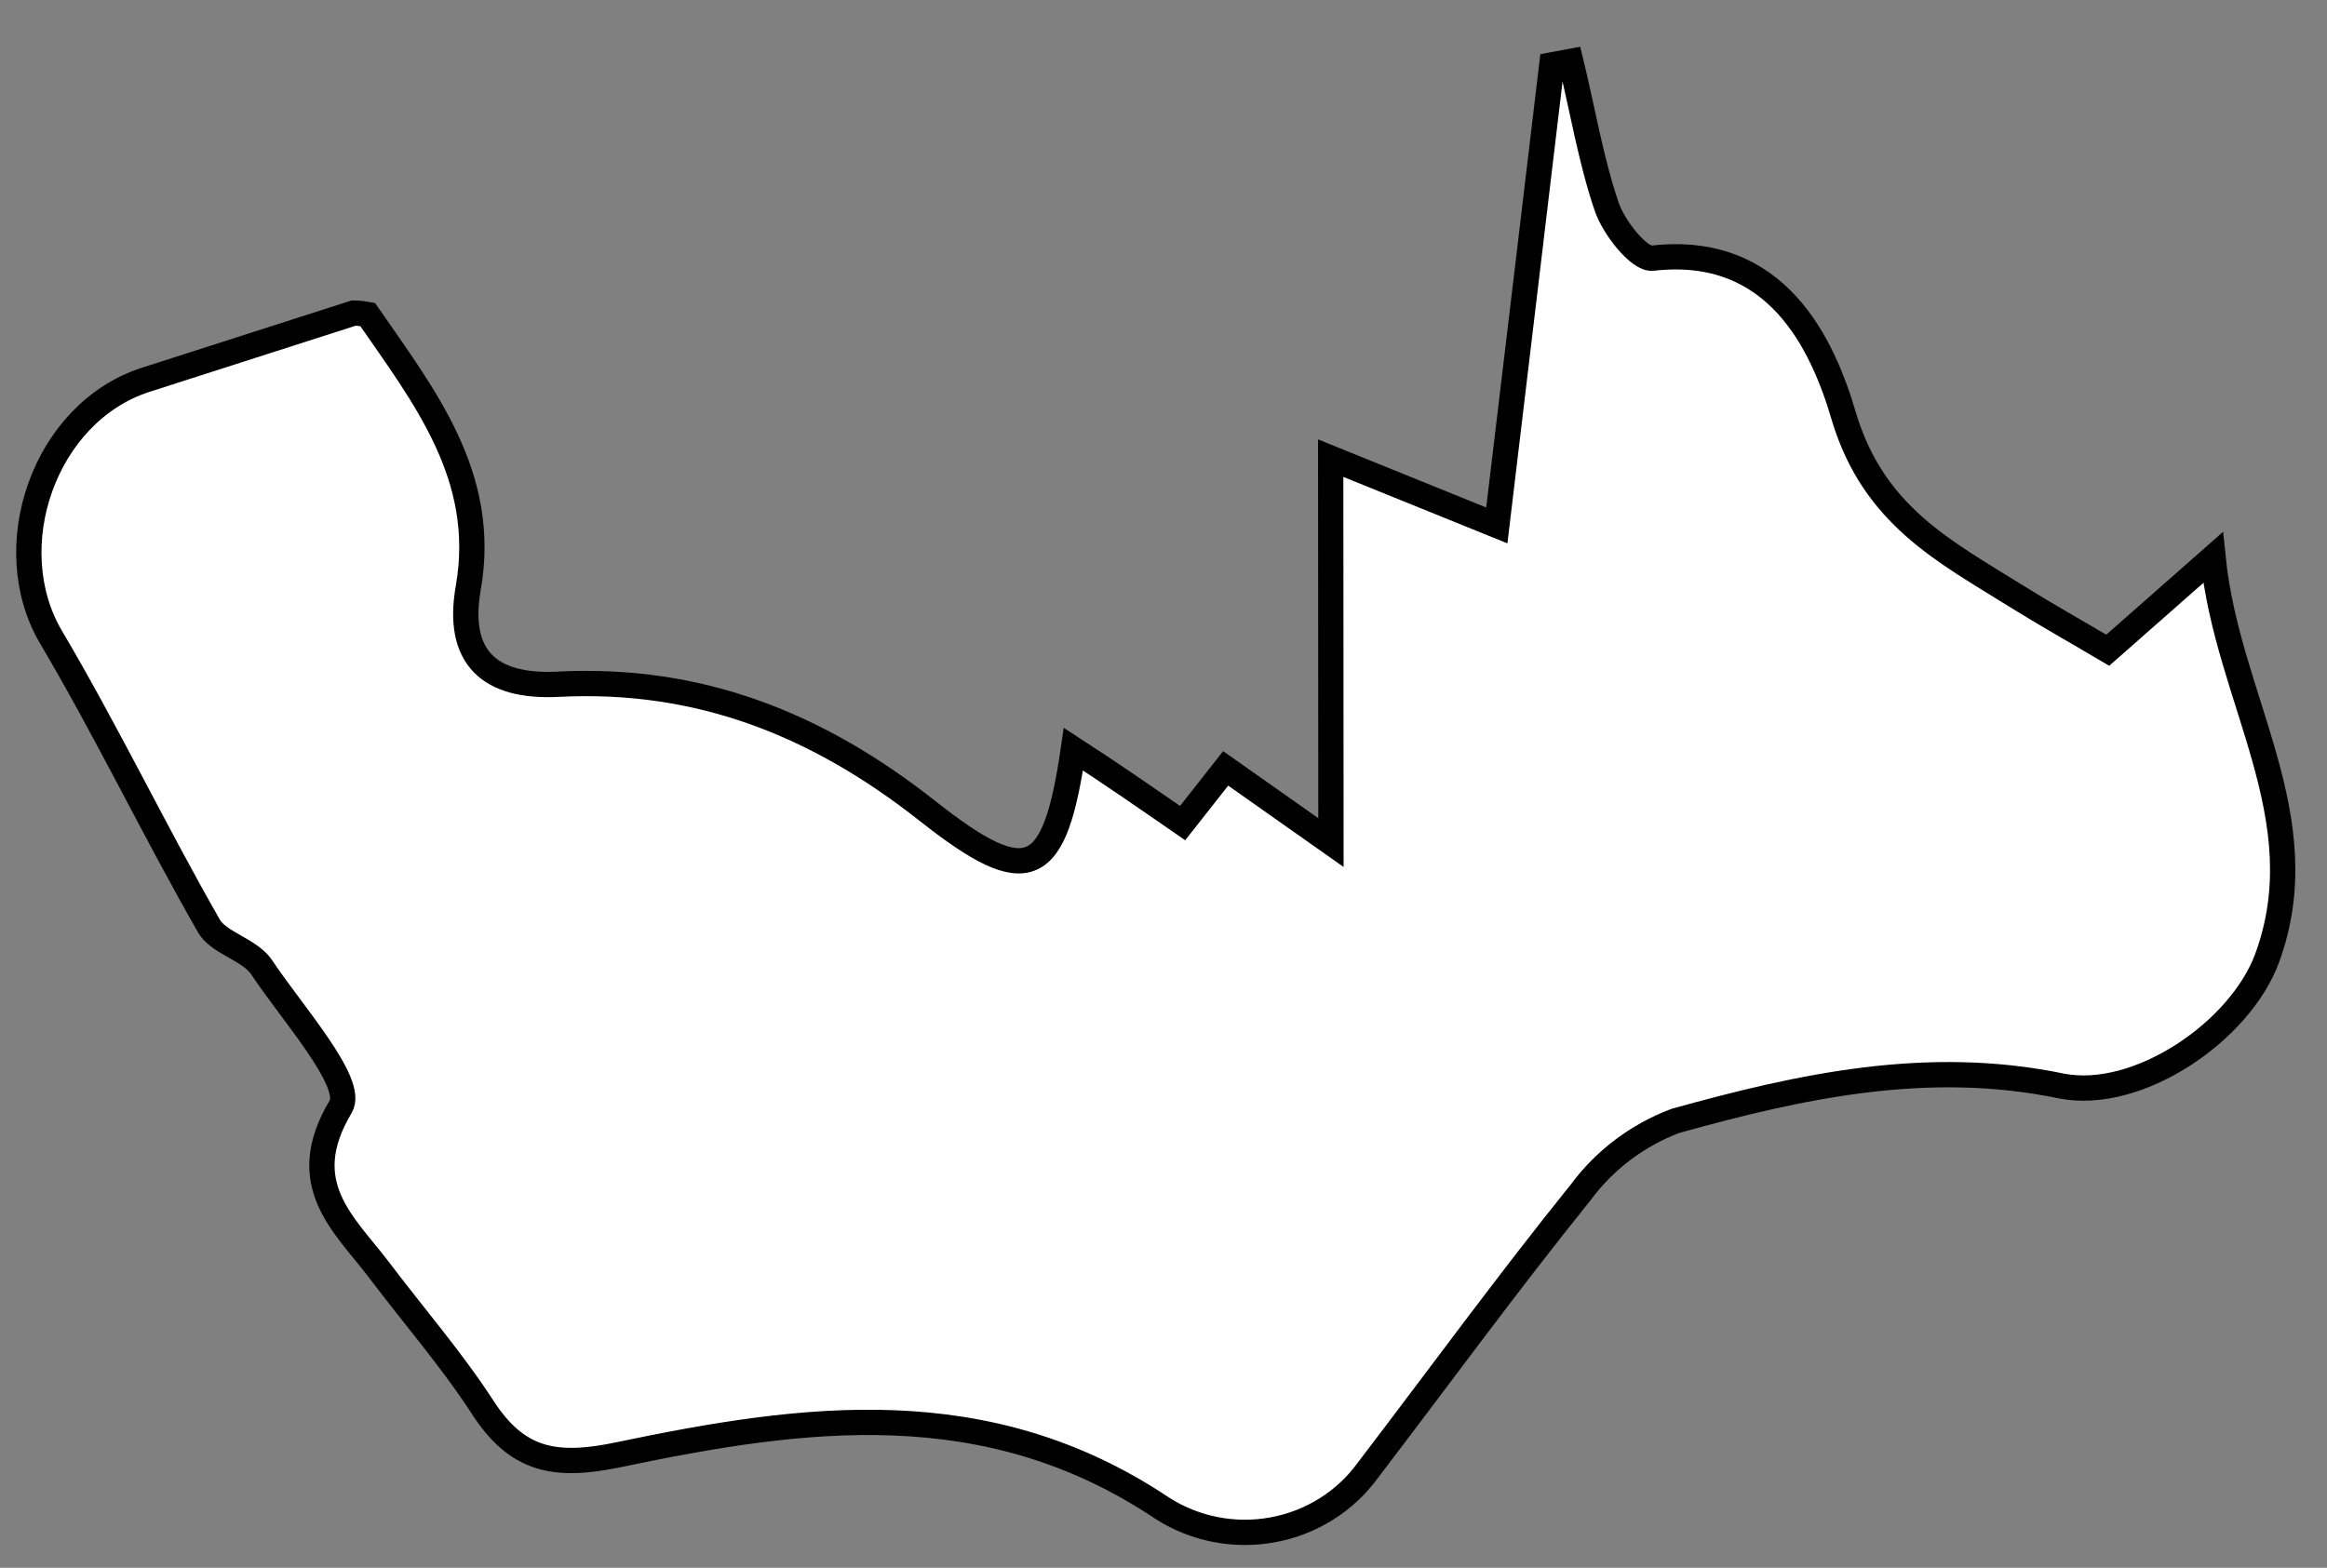 <svg width="46" height="31" viewBox="0 0 46 31" fill="none" xmlns="http://www.w3.org/2000/svg">
<rect x="0" y="0" width="46" height="31" fill="#808080" stroke="none"/>
<path d="M26.305 9.059L29.589 10.389C29.969 7.202 30.325 4.245 30.676 1.283L31.051 1.213C31.281 2.153 31.445 3.159 31.762 4.09C31.901 4.499 32.401 5.133 32.666 5.105C35.118 4.823 36.031 6.798 36.454 8.25C37.046 10.201 38.44 10.902 39.877 11.799C40.435 12.147 41.007 12.467 41.666 12.857L43.747 11.024C44.031 13.844 45.834 16.171 44.815 18.949C44.281 20.393 42.271 21.77 40.752 21.474C38.108 20.924 35.594 21.474 33.113 22.165C32.365 22.45 31.718 22.939 31.248 23.575C29.805 25.366 28.44 27.237 27.041 29.07C26.594 29.687 25.919 30.11 25.16 30.249C24.4 30.389 23.614 30.234 22.969 29.818C19.503 27.5 15.887 27.999 12.248 28.76C10.96 29.033 10.22 28.878 9.537 27.82C8.926 26.88 8.176 26.015 7.494 25.112C6.811 24.21 5.816 23.415 6.734 21.883C7.018 21.413 5.772 20.031 5.167 19.119C4.931 18.775 4.33 18.648 4.133 18.315C3.056 16.434 2.114 14.469 1.008 12.598C-0.04 10.817 0.874 8.161 2.873 7.512L6.989 6.191C7.042 6.191 7.109 6.191 7.268 6.219C8.373 7.822 9.643 9.411 9.258 11.616C9.013 13.003 9.676 13.6 11.042 13.529C13.83 13.388 16.166 14.324 18.335 16.035C20.339 17.619 20.849 17.351 21.219 14.813C21.945 15.283 22.623 15.753 23.378 16.275L24.229 15.193L26.31 16.66L26.305 9.059Z" fill="white" stroke="black" stroke-width="0.5" stroke-miterlimit="10"/>
</svg>
